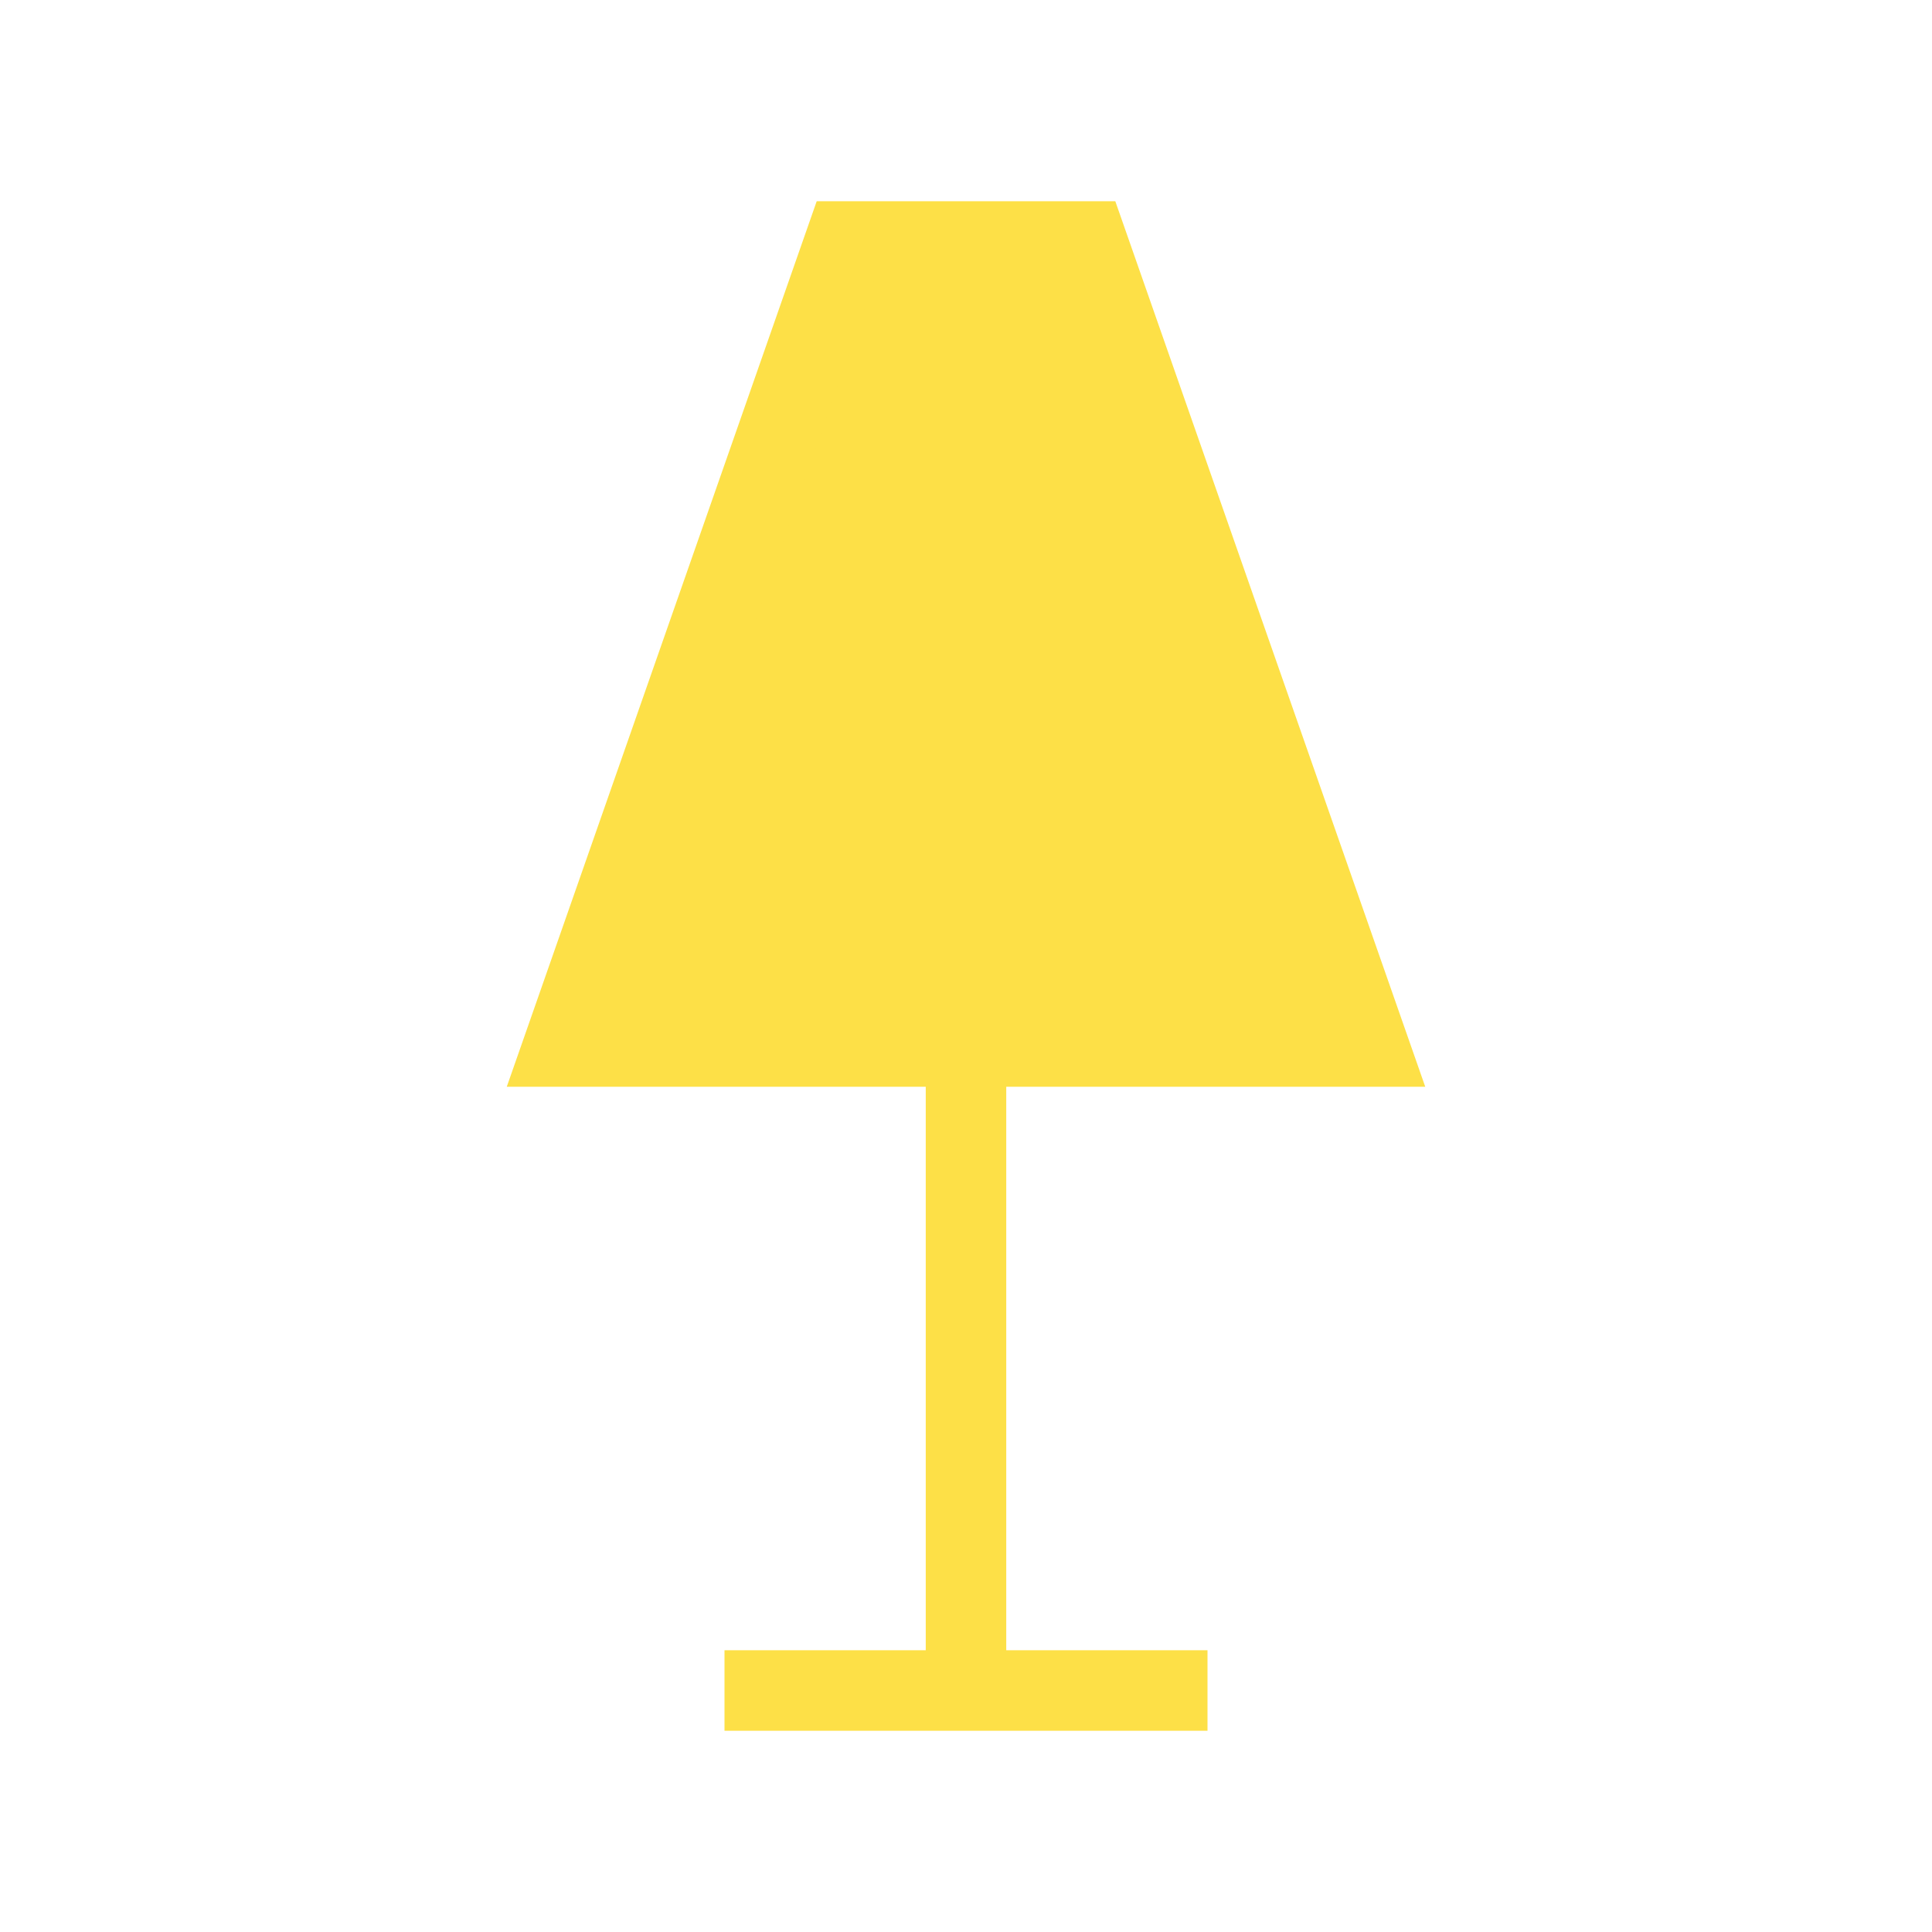 <svg
          width="48"
          height="48"
          viewBox="0 0 24 24"
          fill="none"
          xmlns="http://www.w3.org/2000/svg"
          className="icono-linterna"
        >
          <path
            d="M9 21h6m-3-8v8M7 13h10l-3.5-10h-3L7 13z"
            stroke="#fde047"
            strokeWidth="2"
            strokeLinecap="round"
            strokeLinejoin="round"
            fill="#fde047"
          />
        </svg>